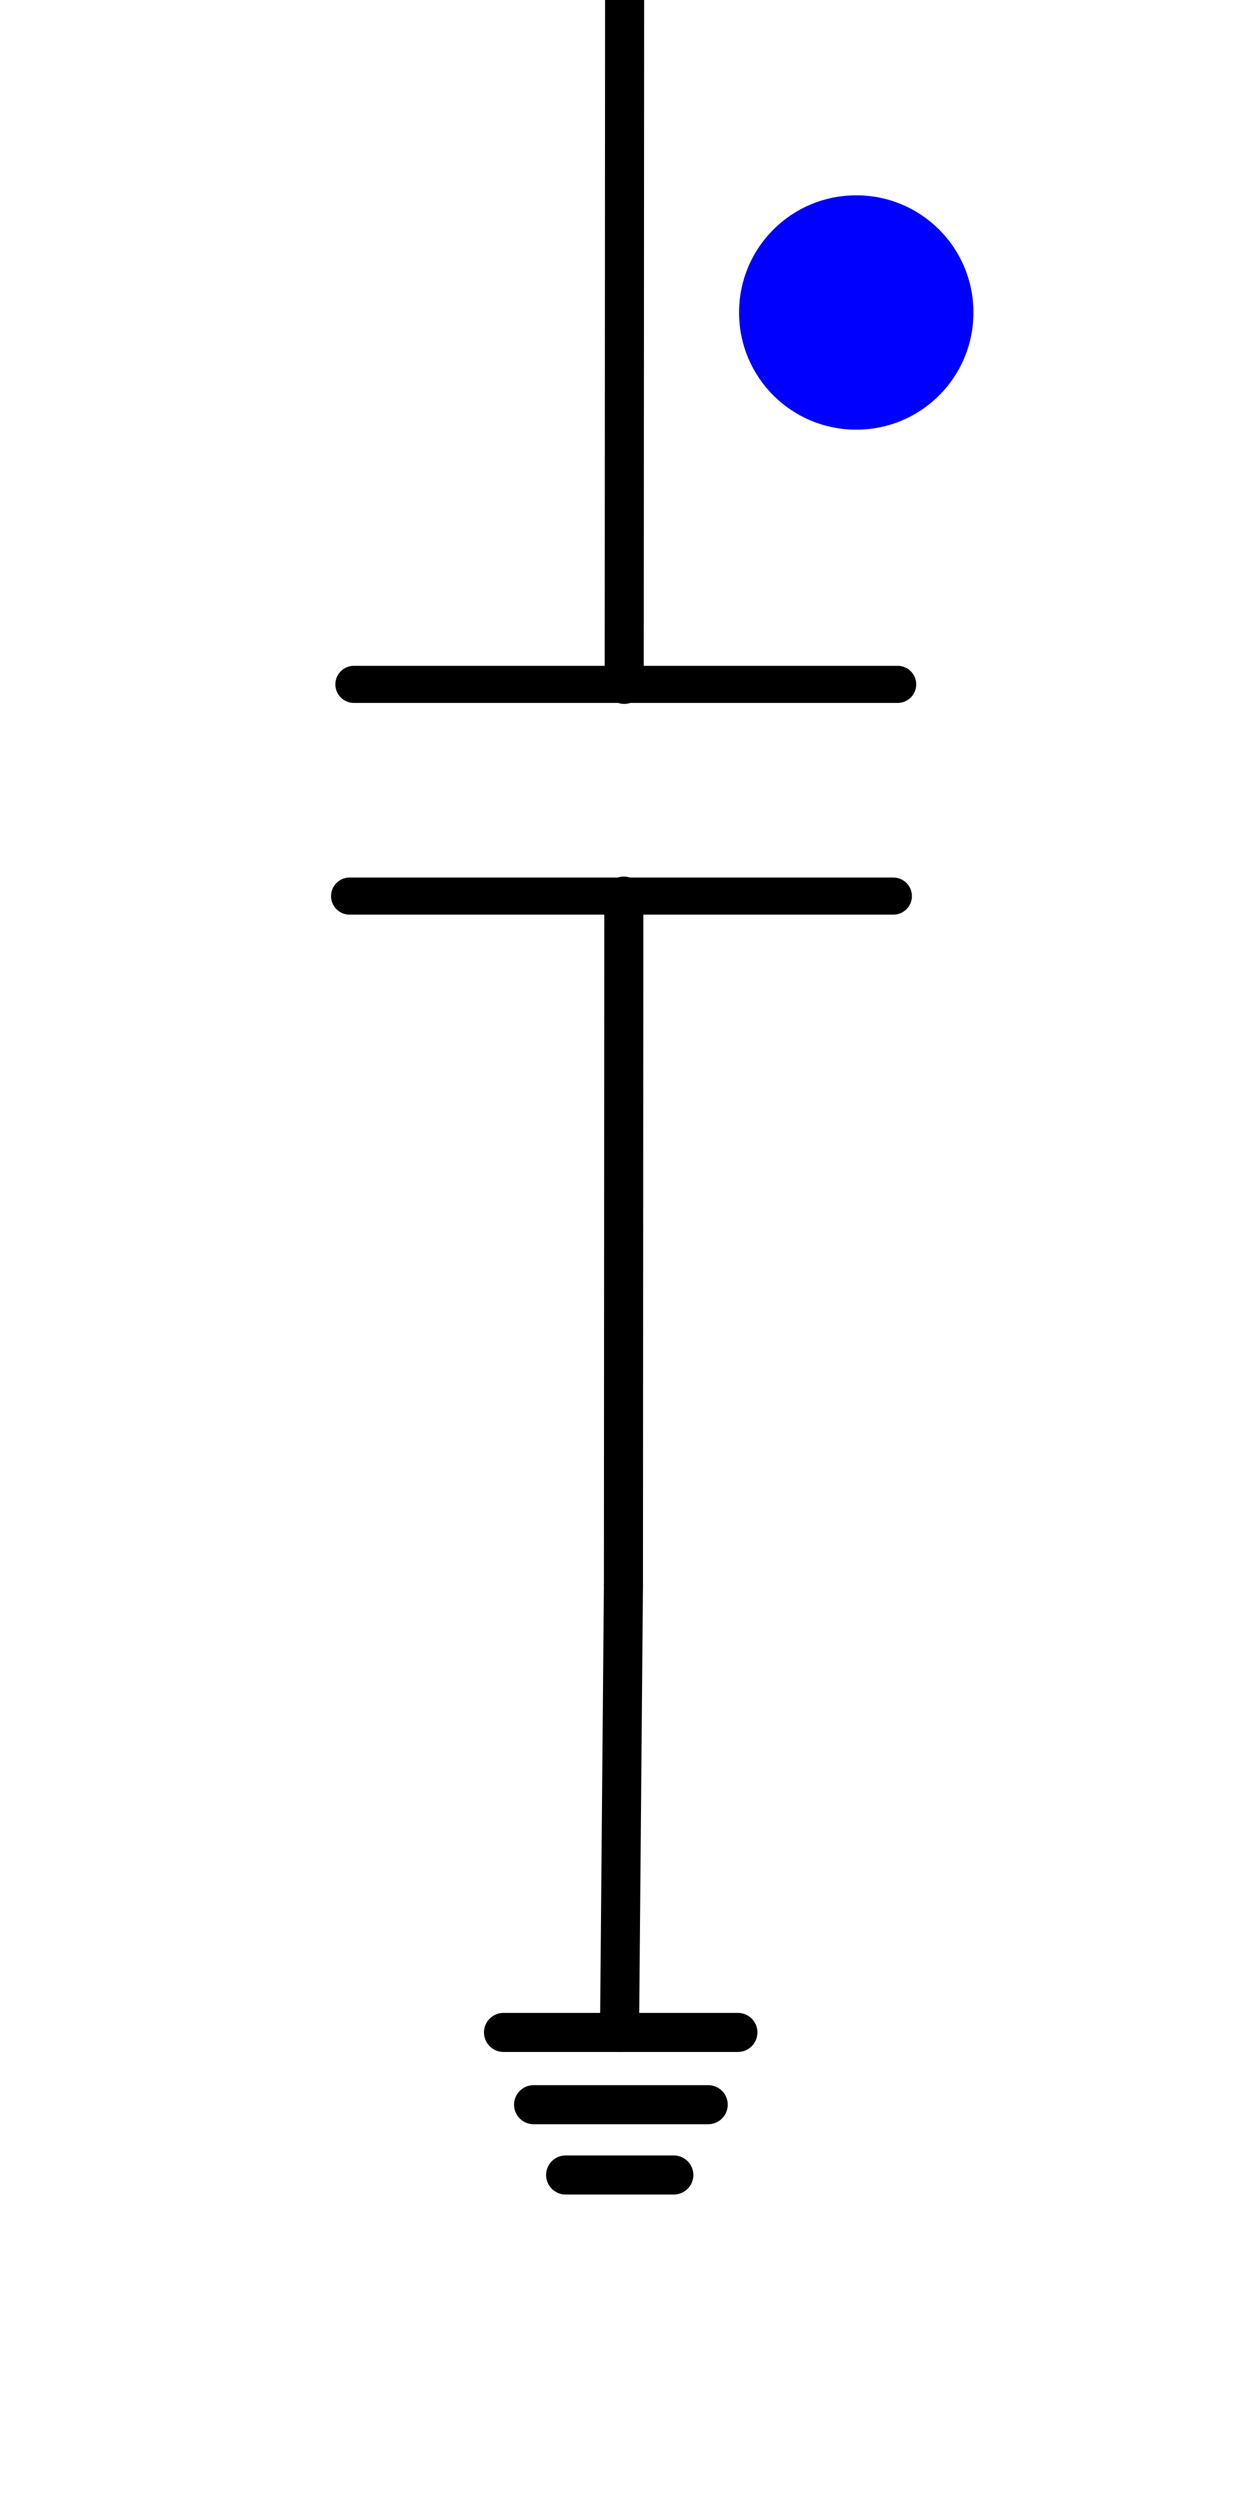 <?xml version="1.0" encoding="UTF-8"?>
<svg id="svg256" xmlns="http://www.w3.org/2000/svg" width="32" height="64" viewBox="0 0 32 64">
  <path id="path304" d="M18.92,8c0,1.66,1.34,3,3,3s3-1.34,3-3c0-1.66-1.34-3-3-3-1.66,0-3,1.34-3,3" style="fill: blue;"/>
  <line id="line72-2" x1="14.48" y1="55.68" x2="17.25" y2="55.68" style="fill: none; stroke: #000; stroke-linecap: round; stroke-miterlimit: 10;"/>
  <line id="line74-4" x1="13.66" y1="53.88" x2="18.13" y2="53.88" style="fill: none; stroke: #000; stroke-linecap: round; stroke-miterlimit: 10;"/>
  <line id="line76-7" x1="12.89" y1="52.03" x2="18.89" y2="52.03" style="fill: none; stroke: #000; stroke-linecap: round; stroke-miterlimit: 10;"/>
  <line x1="15.96" y1="40.58" x2="15.86" y2="52.03" style="fill: none; stroke: #000; stroke-linecap: round; stroke-linejoin: round;"/>
  <line x1="22.87" y1="22.94" x2="8.95" y2="22.94" style="fill: none; stroke: #000; stroke-linecap: round; stroke-linejoin: round; stroke-width: .95px;"/>
  <line x1="22.98" y1="17.52" x2="9.06" y2="17.52" style="fill: none; stroke: #000; stroke-linecap: round; stroke-linejoin: round; stroke-width: .95px;"/>
  <line x1="15.97" y1="22.94" x2="15.96" y2="40.58" style="fill: none; stroke: #000; stroke-linecap: round; stroke-miterlimit: 10;"/>
  <line x1="15.99" y1="0" x2="15.98" y2="17.52" style="fill: none; stroke: #000; stroke-linecap: round; stroke-miterlimit: 10;"/>
</svg>